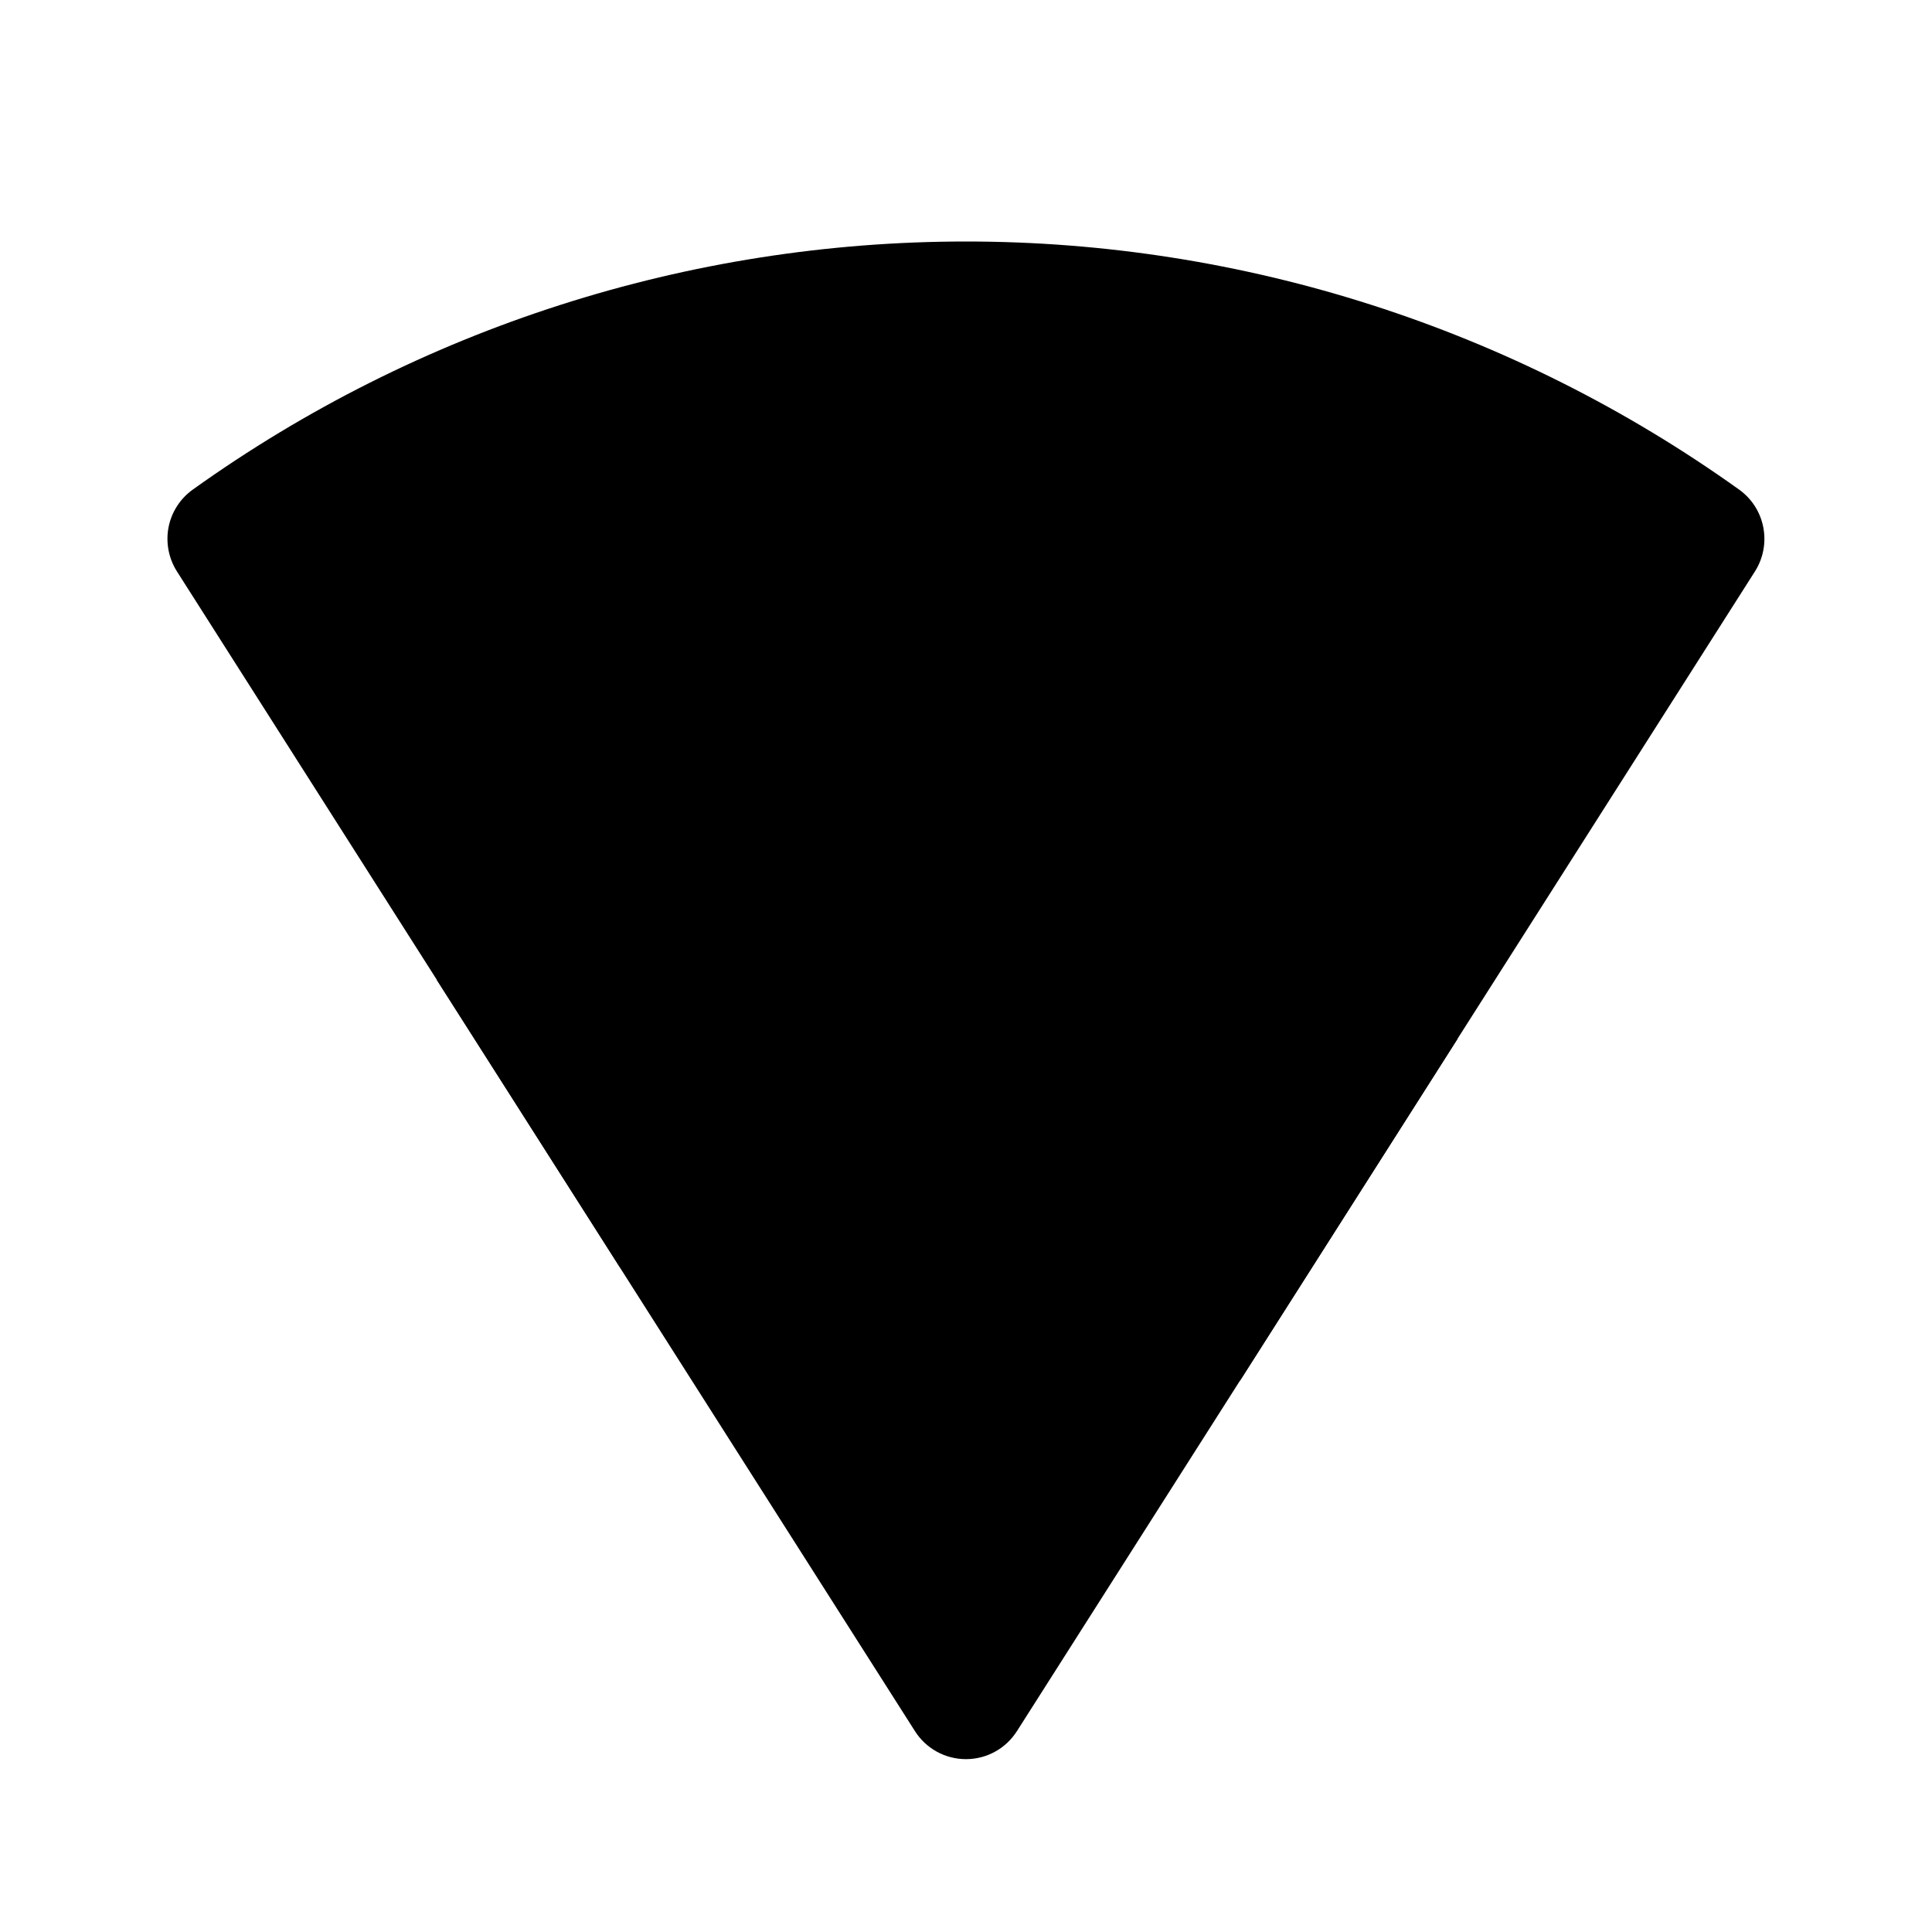 <svg viewBox="0 0 32 32" xmlns="http://www.w3.org/2000/svg">
<path d="M2.929 9.462C2.792 9.245 2.743 8.983 2.792 8.731C2.842 8.479 2.986 8.256 3.196 8.107C6.93 5.436 11.407 4 15.999 4C20.591 4 25.067 5.436 28.802 8.107C29.012 8.256 29.156 8.479 29.205 8.731C29.255 8.983 29.206 9.245 29.069 9.462L16.843 28.674C16.752 28.816 16.628 28.933 16.48 29.014C16.333 29.095 16.167 29.137 15.999 29.137C15.831 29.137 15.665 29.095 15.518 29.014C15.37 28.933 15.245 28.816 15.155 28.674L2.929 9.462Z" stroke-width="2" stroke-linecap="round" stroke-linejoin="round"/>
<path d="M4.594 12.075C7.811 9.44 11.842 8 16 8C20.159 8 24.19 9.44 27.407 12.075" stroke-width="2" stroke-linecap="round" stroke-linejoin="round"/>
<path d="M20.54 22.867C20.016 22.717 19.534 22.447 19.133 22.079C18.732 21.71 18.422 21.253 18.228 20.744C18.035 20.234 17.963 19.687 18.018 19.145C18.073 18.603 18.255 18.081 18.547 17.621C18.84 17.161 19.236 16.776 19.703 16.497C20.171 16.217 20.697 16.05 21.241 16.01C21.784 15.969 22.329 16.056 22.833 16.264C23.337 16.471 23.786 16.794 24.143 17.205" stroke-width="2" stroke-linecap="round" stroke-linejoin="round"/>
<path d="M7.234 16.23C7.465 15.637 7.854 15.117 8.358 14.728C8.863 14.339 9.464 14.095 10.097 14.022C10.73 13.949 11.37 14.051 11.95 14.315C12.53 14.58 13.026 14.998 13.386 15.523C13.745 16.049 13.955 16.663 13.991 17.299C14.028 17.935 13.89 18.569 13.593 19.133C13.296 19.696 12.85 20.168 12.305 20.497C11.759 20.826 11.134 21 10.497 21C10.421 21 10.345 20.998 10.27 20.993" stroke-width="2" stroke-linecap="round" stroke-linejoin="round"/>
</svg>
